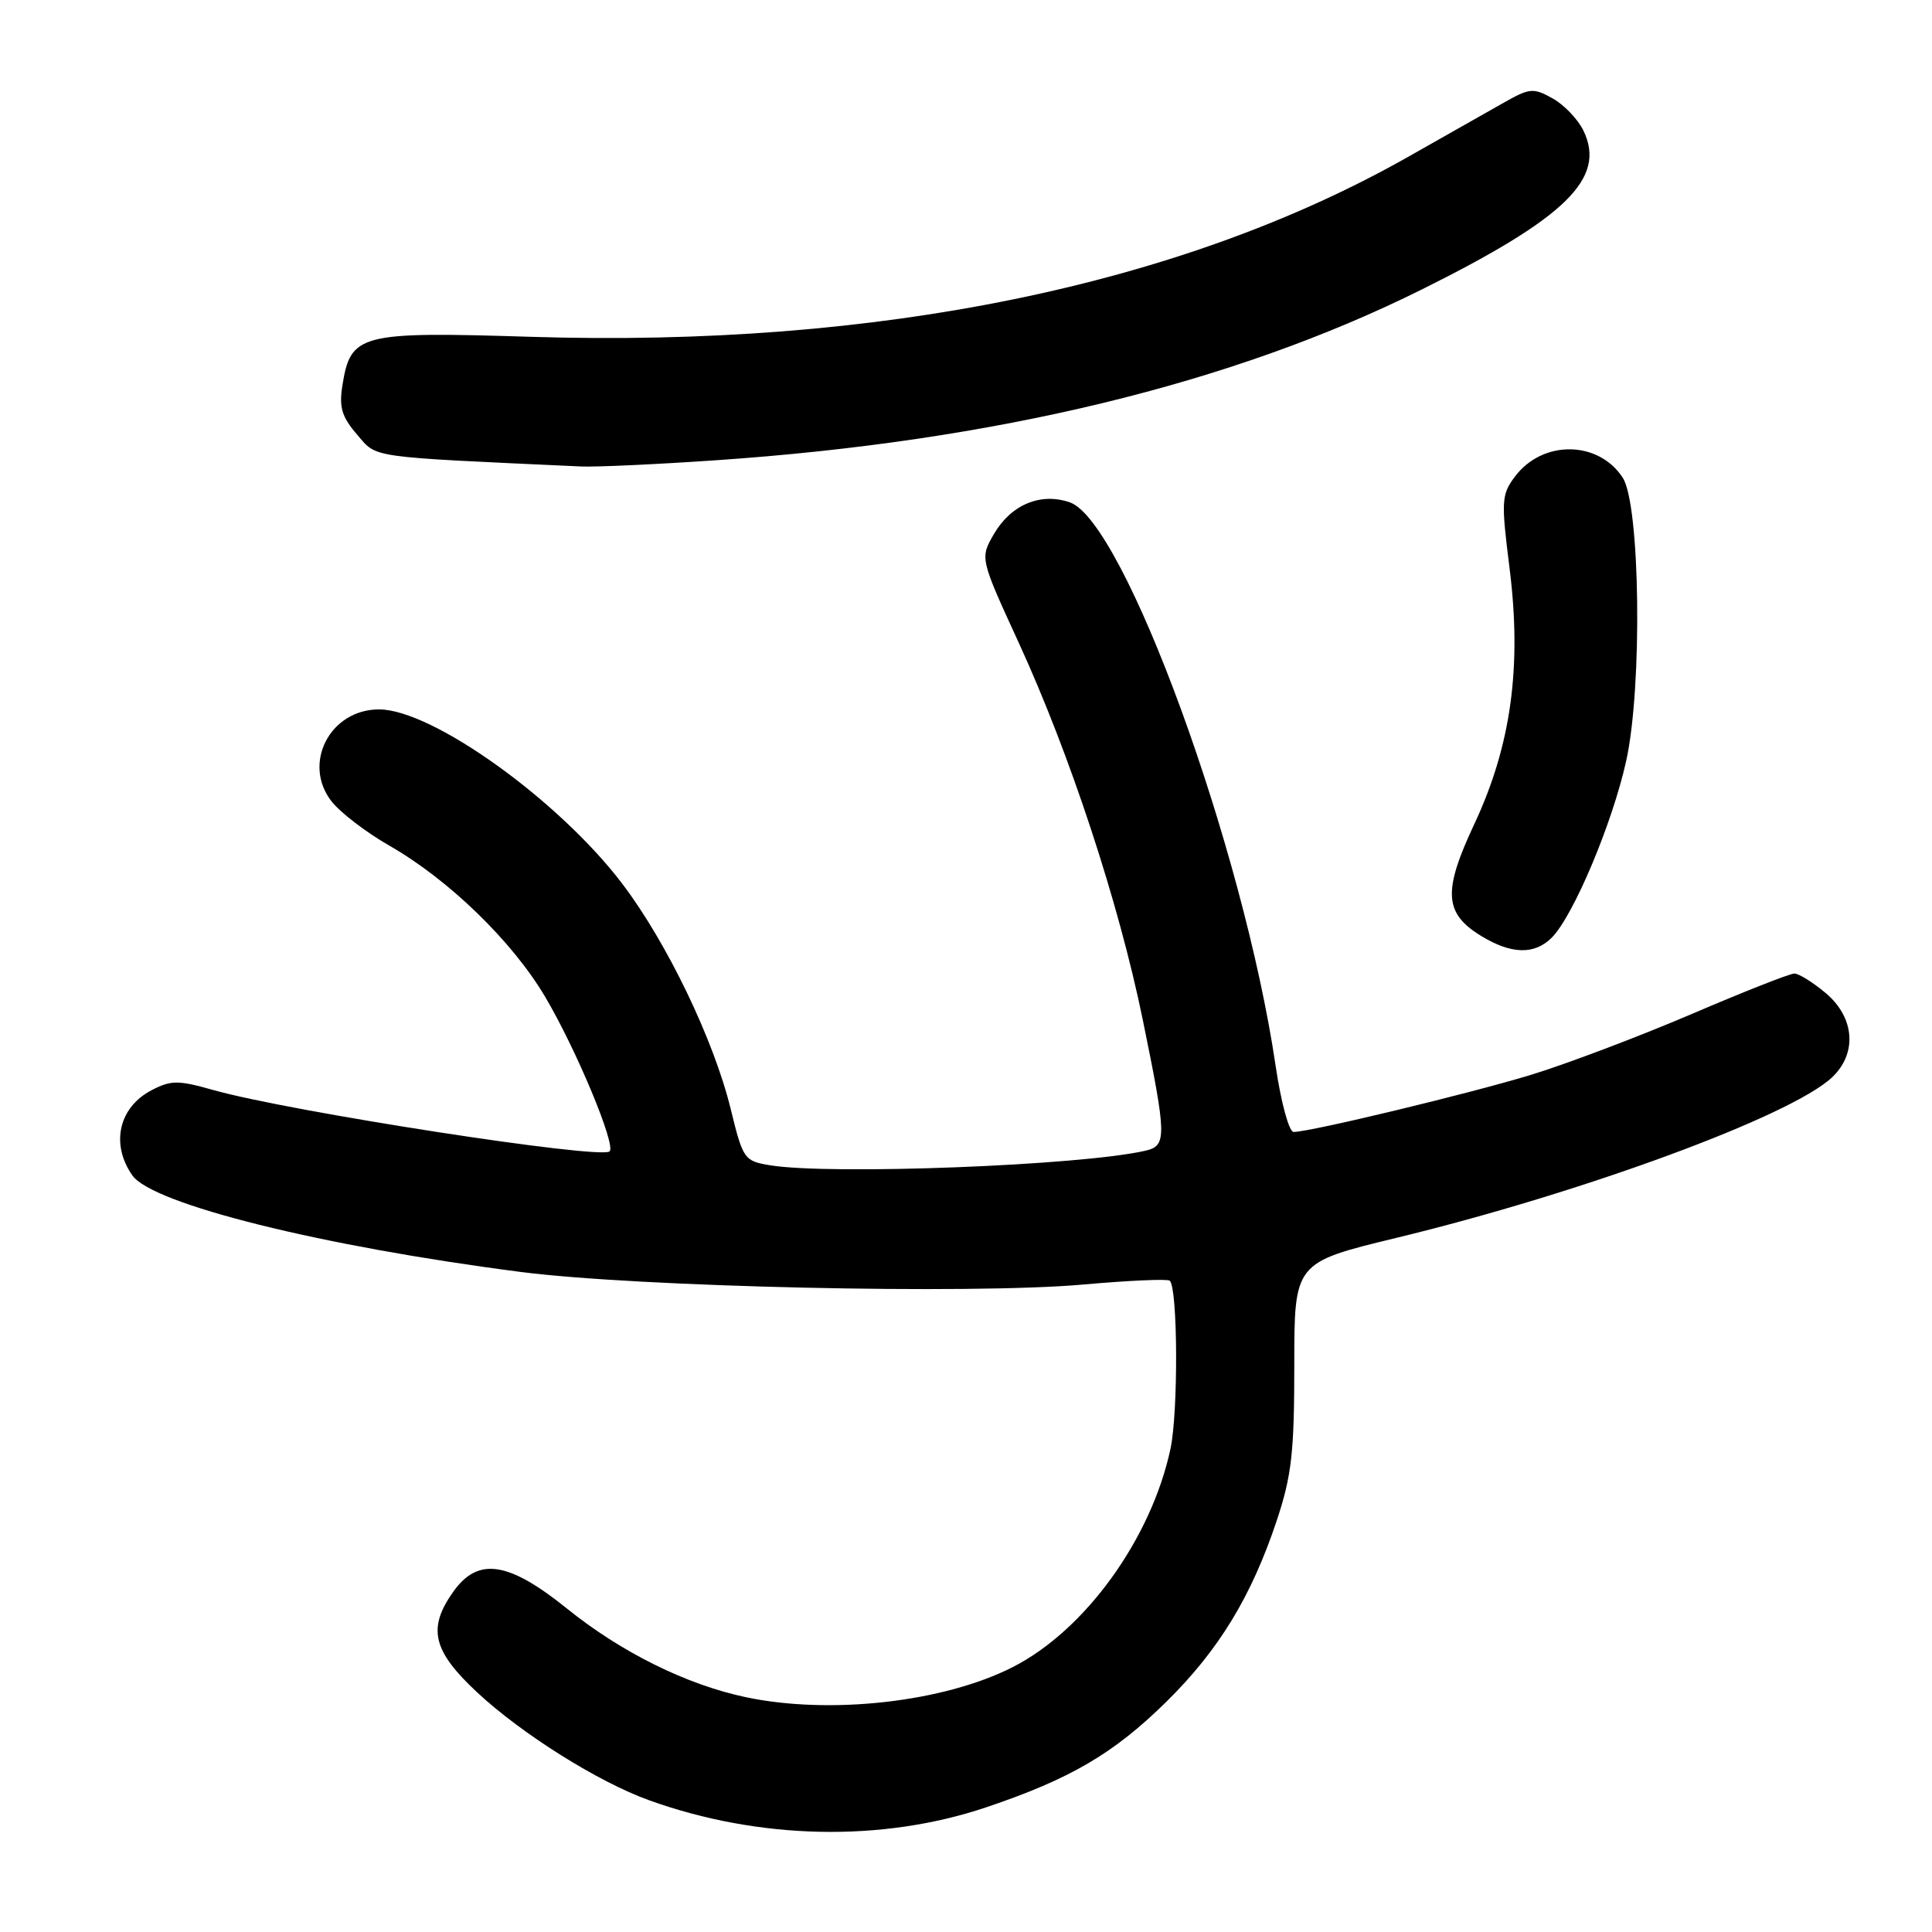 <?xml version="1.0" encoding="UTF-8" standalone="no"?>
<!DOCTYPE svg PUBLIC "-//W3C//DTD SVG 1.1//EN" "http://www.w3.org/Graphics/SVG/1.1/DTD/svg11.dtd" >
<svg xmlns="http://www.w3.org/2000/svg" xmlns:xlink="http://www.w3.org/1999/xlink" version="1.1" viewBox="0 0 256 256">
 <g >
 <path fill="currentColor"
d=" M 130.64 239.49 C 141.79 235.74 147.56 232.37 154.54 225.50 C 161.49 218.65 165.81 211.57 169.17 201.50 C 171.15 195.54 171.50 192.48 171.50 180.90 C 171.50 167.30 171.50 167.30 185.00 164.03 C 209.69 158.06 237.29 147.89 242.74 142.77 C 246.12 139.60 245.77 134.83 241.92 131.59 C 240.23 130.17 238.36 129.00 237.76 129.00 C 237.16 129.00 231.00 131.43 224.07 134.40 C 217.14 137.36 207.58 140.98 202.84 142.43 C 194.58 144.94 173.69 149.97 171.41 149.99 C 170.81 150.00 169.75 146.12 169.03 141.25 C 164.76 112.32 148.94 69.02 141.75 66.56 C 137.89 65.23 133.99 66.86 131.72 70.73 C 129.84 73.96 129.84 73.96 134.99 85.17 C 141.79 99.99 148.23 119.56 151.42 135.11 C 154.61 150.70 154.63 151.82 151.75 152.48 C 143.25 154.44 109.98 155.72 102.00 154.40 C 98.61 153.83 98.45 153.60 96.83 146.98 C 94.60 137.84 88.40 124.94 82.47 117.12 C 74.08 106.05 57.27 94.00 50.22 94.00 C 43.71 94.00 40.01 101.20 43.95 106.21 C 45.11 107.68 48.54 110.31 51.59 112.05 C 59.47 116.56 67.90 124.74 72.25 132.11 C 76.38 139.10 81.63 151.70 80.78 152.56 C 79.65 153.68 38.35 147.29 28.25 144.43 C 23.61 143.12 22.67 143.12 20.12 144.44 C 15.74 146.70 14.62 151.59 17.54 155.75 C 20.21 159.56 42.71 165.15 69.00 168.54 C 84.52 170.54 128.68 171.53 143.50 170.21 C 149.55 169.67 154.72 169.44 155.00 169.70 C 156.07 170.70 156.14 187.12 155.09 192.00 C 152.54 203.90 143.79 216.01 134.21 220.89 C 125.08 225.55 109.99 227.25 98.80 224.88 C 90.94 223.22 82.30 218.93 75.12 213.14 C 67.36 206.89 63.35 206.29 60.07 210.90 C 56.61 215.76 57.32 218.75 63.25 224.27 C 69.17 229.78 79.28 236.12 86.00 238.54 C 100.56 243.78 116.81 244.13 130.64 239.49 Z  M 205.61 124.25 C 208.48 121.38 213.67 109.05 215.49 100.77 C 217.64 90.99 217.34 66.82 215.01 63.28 C 211.77 58.34 204.38 58.28 200.73 63.16 C 198.95 65.54 198.90 66.37 200.02 75.26 C 201.67 88.34 200.23 98.78 195.37 109.16 C 191.16 118.11 191.34 121.02 196.28 124.03 C 200.27 126.46 203.32 126.53 205.61 124.25 Z  M 94.82 60.99 C 131.88 58.46 163.25 50.87 188.41 38.35 C 207.55 28.83 212.85 23.62 209.82 17.32 C 209.09 15.81 207.25 13.88 205.73 13.04 C 203.17 11.61 202.69 11.66 199.23 13.62 C 197.18 14.78 191.45 18.03 186.50 20.83 C 156.43 37.83 116.26 46.07 70.36 44.63 C 47.62 43.92 46.46 44.22 45.37 51.08 C 44.91 53.95 45.28 55.22 47.31 57.58 C 50.02 60.72 48.45 60.50 77.00 61.81 C 78.92 61.90 86.95 61.53 94.82 60.99 Z "/>
</g>
</svg>